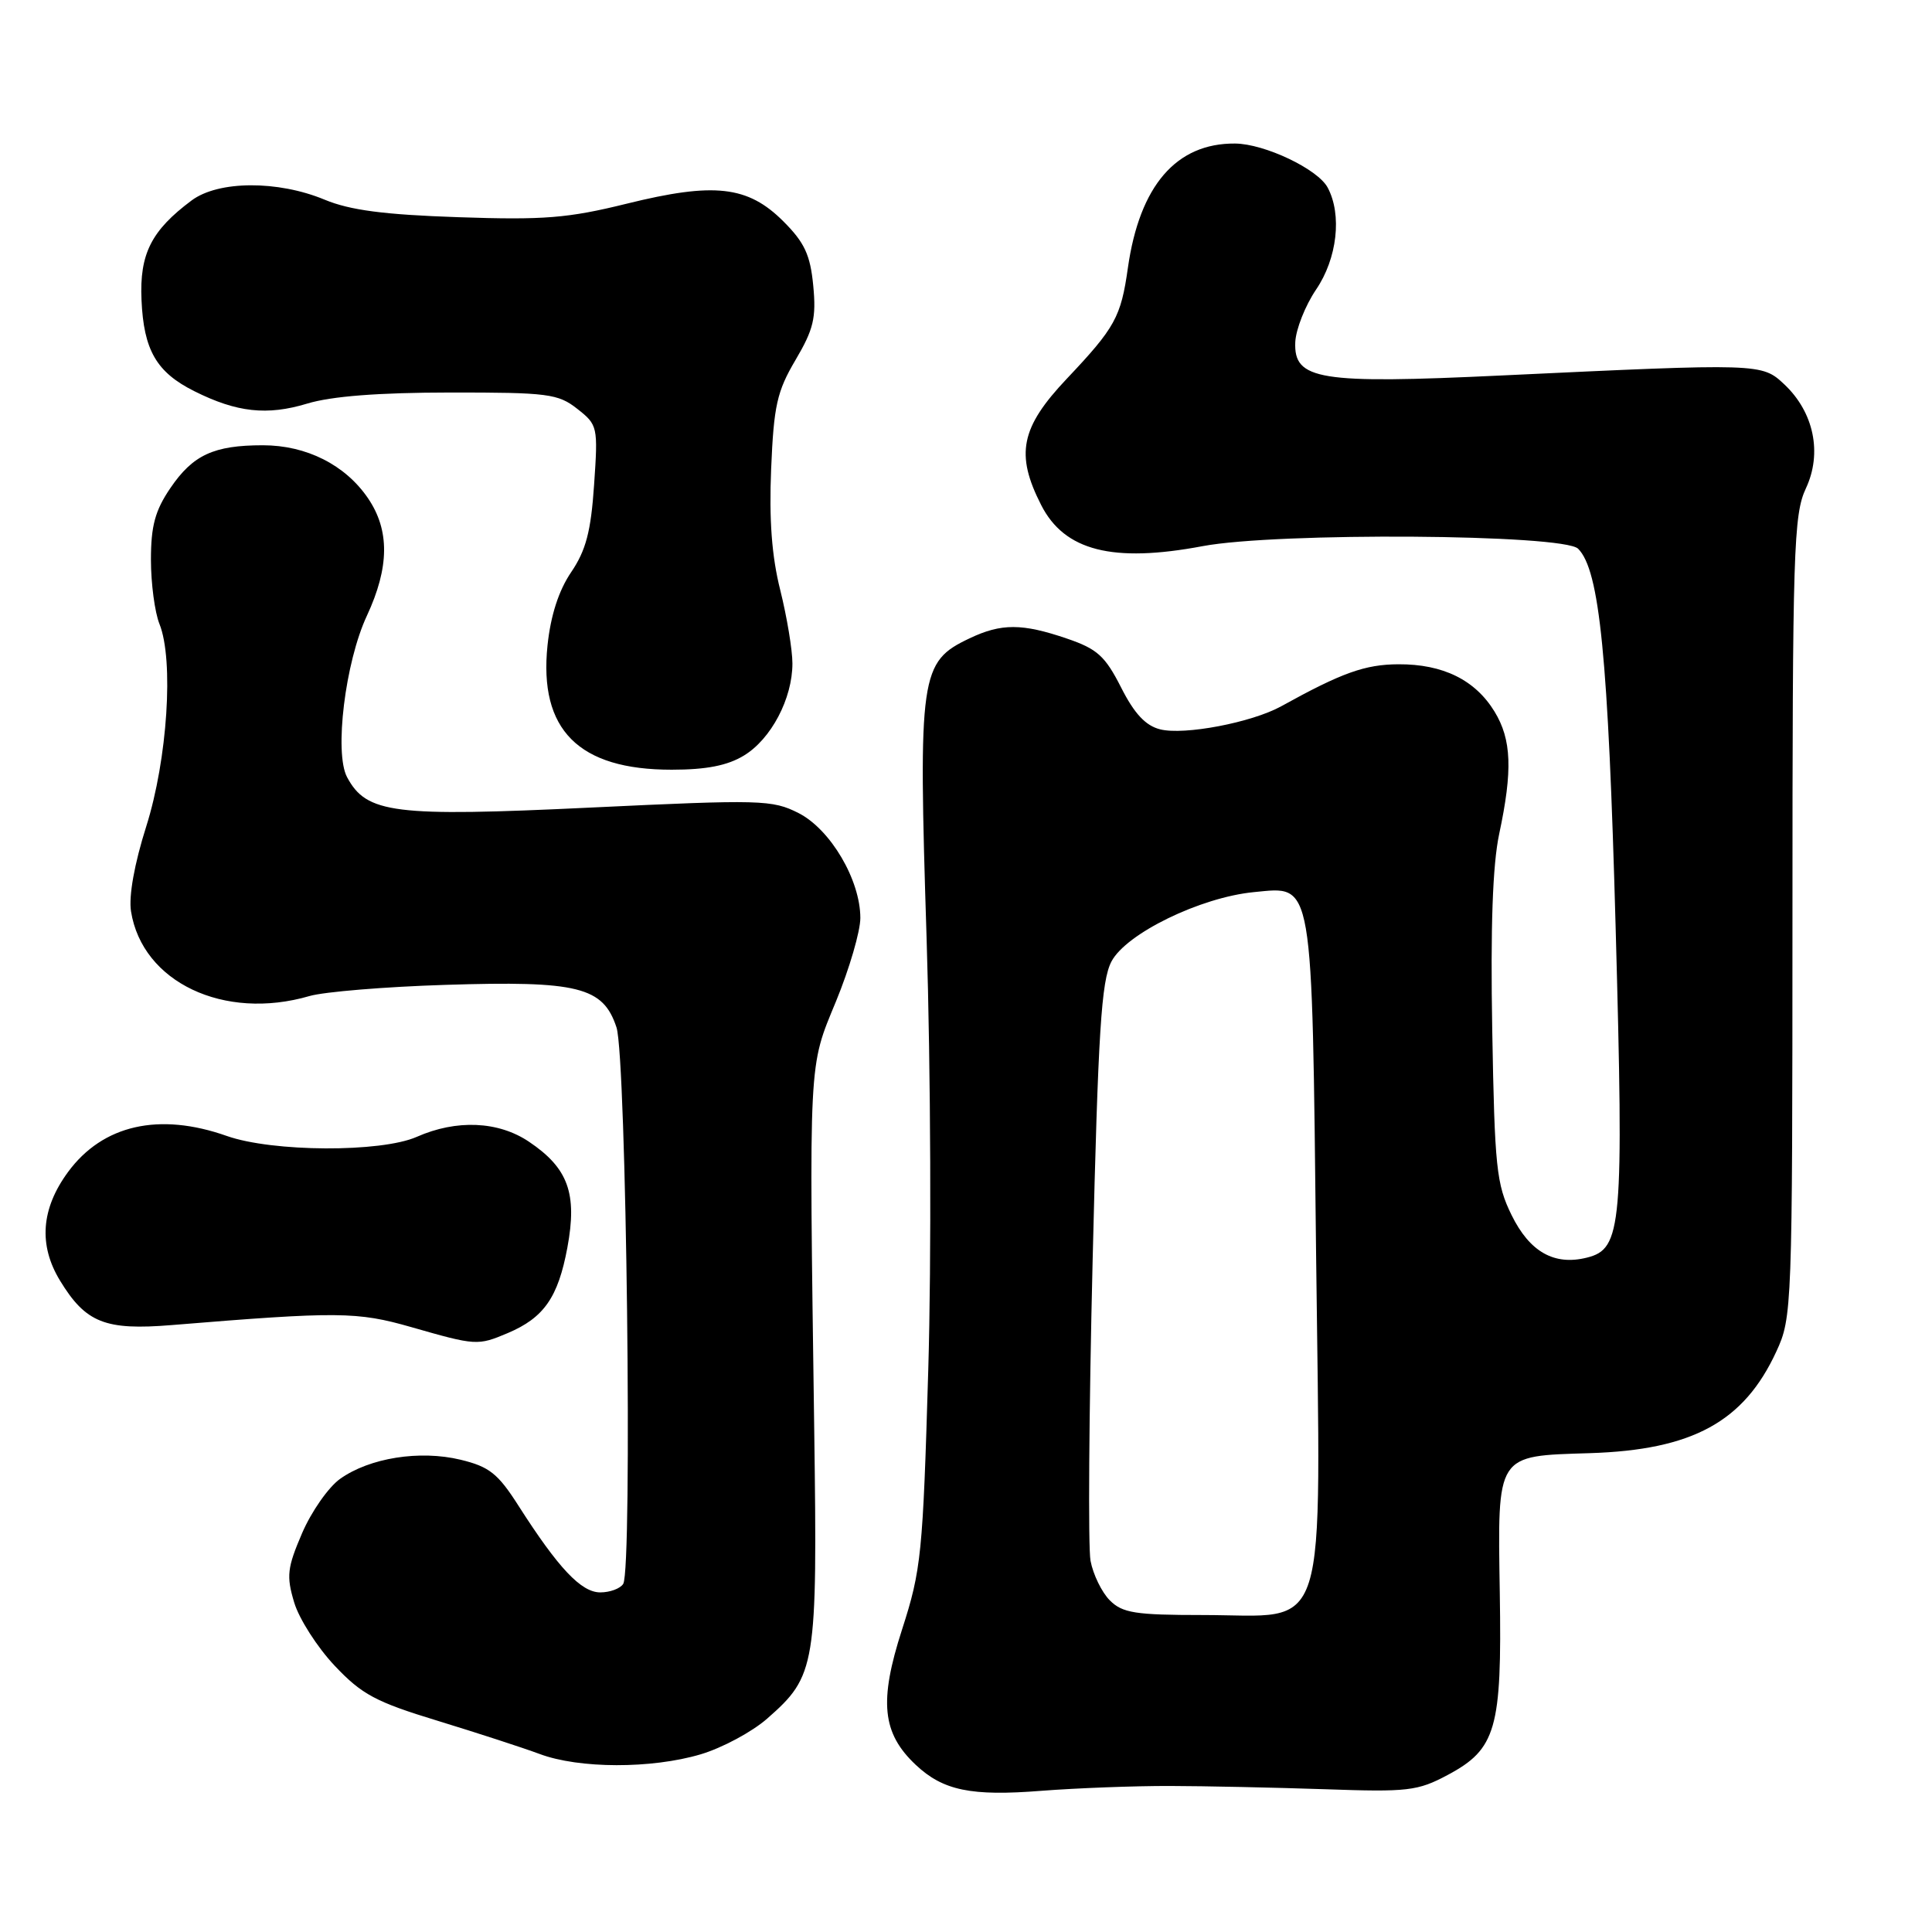 <?xml version="1.0" encoding="UTF-8" standalone="no"?>
<!DOCTYPE svg PUBLIC "-//W3C//DTD SVG 1.1//EN" "http://www.w3.org/Graphics/SVG/1.1/DTD/svg11.dtd" >
<svg xmlns="http://www.w3.org/2000/svg" xmlns:xlink="http://www.w3.org/1999/xlink" version="1.1" viewBox="0 0 256 256">
 <g >
 <path fill="currentColor"
d=" M 155.00 236.65 C 159.68 236.66 168.90 236.86 175.50 237.08 C 186.56 237.47 187.84 237.32 191.83 235.19 C 198.25 231.76 199.02 229.09 198.73 211.11 C 198.44 192.50 198.17 192.94 210.68 192.55 C 224.26 192.12 231.07 188.41 235.37 179.09 C 237.46 174.59 237.50 173.42 237.51 121.50 C 237.51 72.87 237.66 68.19 239.29 64.71 C 241.48 60.03 240.35 54.62 236.43 50.93 C 233.45 48.13 233.29 48.13 199.00 49.75 C 174.79 50.90 171.42 50.35 171.63 45.34 C 171.71 43.63 172.95 40.50 174.38 38.38 C 177.19 34.26 177.85 28.45 175.92 24.85 C 174.61 22.40 167.56 19.05 163.65 19.02 C 155.86 18.96 151.00 24.60 149.45 35.50 C 148.53 42.02 147.76 43.41 141.36 50.18 C 135.24 56.65 134.52 60.18 137.96 66.92 C 141.05 72.99 147.43 74.61 159.34 72.37 C 169.20 70.51 207.18 70.77 209.11 72.71 C 211.96 75.56 213.10 87.03 214.08 122.87 C 215.17 162.60 214.92 165.48 210.28 166.64 C 205.95 167.73 202.69 165.89 200.29 161.00 C 198.28 156.91 198.05 154.70 197.73 136.50 C 197.49 122.82 197.78 114.60 198.65 110.50 C 200.45 102.07 200.29 97.99 198.04 94.30 C 195.48 90.10 191.21 87.99 185.30 88.02 C 180.87 88.04 177.80 89.14 169.76 93.59 C 165.86 95.74 156.91 97.45 153.72 96.64 C 151.80 96.16 150.30 94.56 148.55 91.09 C 146.43 86.92 145.39 85.98 141.36 84.61 C 135.44 82.59 132.68 82.58 128.48 84.58 C 121.90 87.70 121.67 89.30 122.78 124.37 C 123.33 141.76 123.43 166.98 123.00 181.50 C 122.28 205.95 122.08 208.00 119.52 215.94 C 116.45 225.45 116.88 229.66 121.35 233.86 C 124.97 237.26 128.68 238.03 138.00 237.29 C 142.68 236.93 150.32 236.64 155.00 236.65 Z  M 92.83 232.46 C 95.69 231.61 99.66 229.48 101.66 227.72 C 108.12 222.05 108.32 220.86 107.89 189.50 C 107.20 139.70 107.11 141.58 110.78 132.67 C 112.55 128.37 114.00 123.40 114.00 121.64 C 114.00 116.60 110.05 109.90 105.82 107.74 C 102.32 105.97 100.88 105.93 78.21 107.01 C 52.18 108.25 48.57 107.80 45.99 102.98 C 44.27 99.77 45.74 87.75 48.61 81.60 C 51.61 75.15 51.65 70.25 48.75 66.00 C 45.74 61.59 40.59 59.00 34.83 59.00 C 28.32 59.00 25.56 60.28 22.57 64.68 C 20.55 67.65 20.00 69.69 20.00 74.17 C 20.00 77.30 20.51 81.14 21.13 82.68 C 23.05 87.46 22.19 100.62 19.38 109.50 C 17.81 114.45 17.04 118.74 17.36 120.76 C 18.85 130.14 29.68 135.29 41.01 131.98 C 42.93 131.42 51.02 130.75 59.00 130.50 C 76.62 129.94 79.92 130.76 81.69 136.14 C 83.00 140.16 83.82 207.86 82.58 209.87 C 82.20 210.49 80.83 211.00 79.54 211.00 C 77.01 211.00 73.99 207.80 68.69 199.50 C 65.98 195.25 64.83 194.34 61.02 193.42 C 55.62 192.12 48.97 193.17 45.06 195.96 C 43.53 197.05 41.26 200.29 40.03 203.15 C 38.06 207.74 37.93 208.83 38.98 212.33 C 39.63 214.51 42.05 218.28 44.34 220.71 C 47.95 224.54 49.80 225.52 58.01 228.02 C 63.23 229.62 69.30 231.59 71.50 232.41 C 76.73 234.37 86.32 234.39 92.83 232.46 Z  M 67.28 176.64 C 72.07 174.61 73.95 171.92 75.18 165.31 C 76.51 158.15 75.29 154.78 70.10 151.29 C 66.04 148.55 60.49 148.31 55.22 150.64 C 50.48 152.73 36.11 152.66 30.05 150.52 C 21.08 147.35 13.61 149.05 9.02 155.29 C 5.44 160.16 5.08 164.98 7.96 169.70 C 11.36 175.28 13.94 176.30 22.74 175.58 C 44.83 173.77 47.31 173.79 54.50 175.85 C 63.08 178.31 63.30 178.32 67.28 176.64 Z  M 98.58 100.11 C 102.18 97.92 105.00 92.57 105.00 87.91 C 105.00 86.11 104.27 81.74 103.39 78.20 C 102.26 73.72 101.90 68.86 102.18 62.14 C 102.53 53.76 102.95 51.87 105.41 47.70 C 107.80 43.65 108.17 42.12 107.76 37.86 C 107.37 33.77 106.61 32.14 103.80 29.33 C 99.09 24.62 94.65 24.12 83.04 26.99 C 75.27 28.91 72.08 29.17 60.74 28.78 C 50.88 28.45 46.36 27.85 43.02 26.46 C 36.81 23.88 28.93 23.92 25.39 26.56 C 20.04 30.55 18.48 33.65 18.75 39.74 C 19.04 46.40 20.73 49.33 25.76 51.84 C 31.38 54.65 35.38 55.09 40.70 53.48 C 43.92 52.50 50.15 52.02 59.62 52.01 C 72.60 52.00 73.95 52.17 76.50 54.18 C 79.20 56.30 79.25 56.53 78.72 64.24 C 78.30 70.43 77.64 72.93 75.68 75.82 C 74.03 78.25 72.97 81.54 72.55 85.50 C 71.38 96.70 76.66 102.00 89.00 101.99 C 93.60 101.99 96.40 101.44 98.58 100.11 Z  M 147.06 212.06 C 145.99 210.99 144.84 208.62 144.50 206.81 C 144.17 204.99 144.29 187.07 144.78 167.00 C 145.51 136.59 145.93 129.99 147.27 127.41 C 149.21 123.70 159.06 118.90 166.15 118.21 C 174.09 117.45 173.83 115.92 174.39 166.22 C 174.98 218.25 176.31 214.00 159.37 214.00 C 150.43 214.00 148.73 213.73 147.06 212.06 Z "/>
</g>
</svg>
